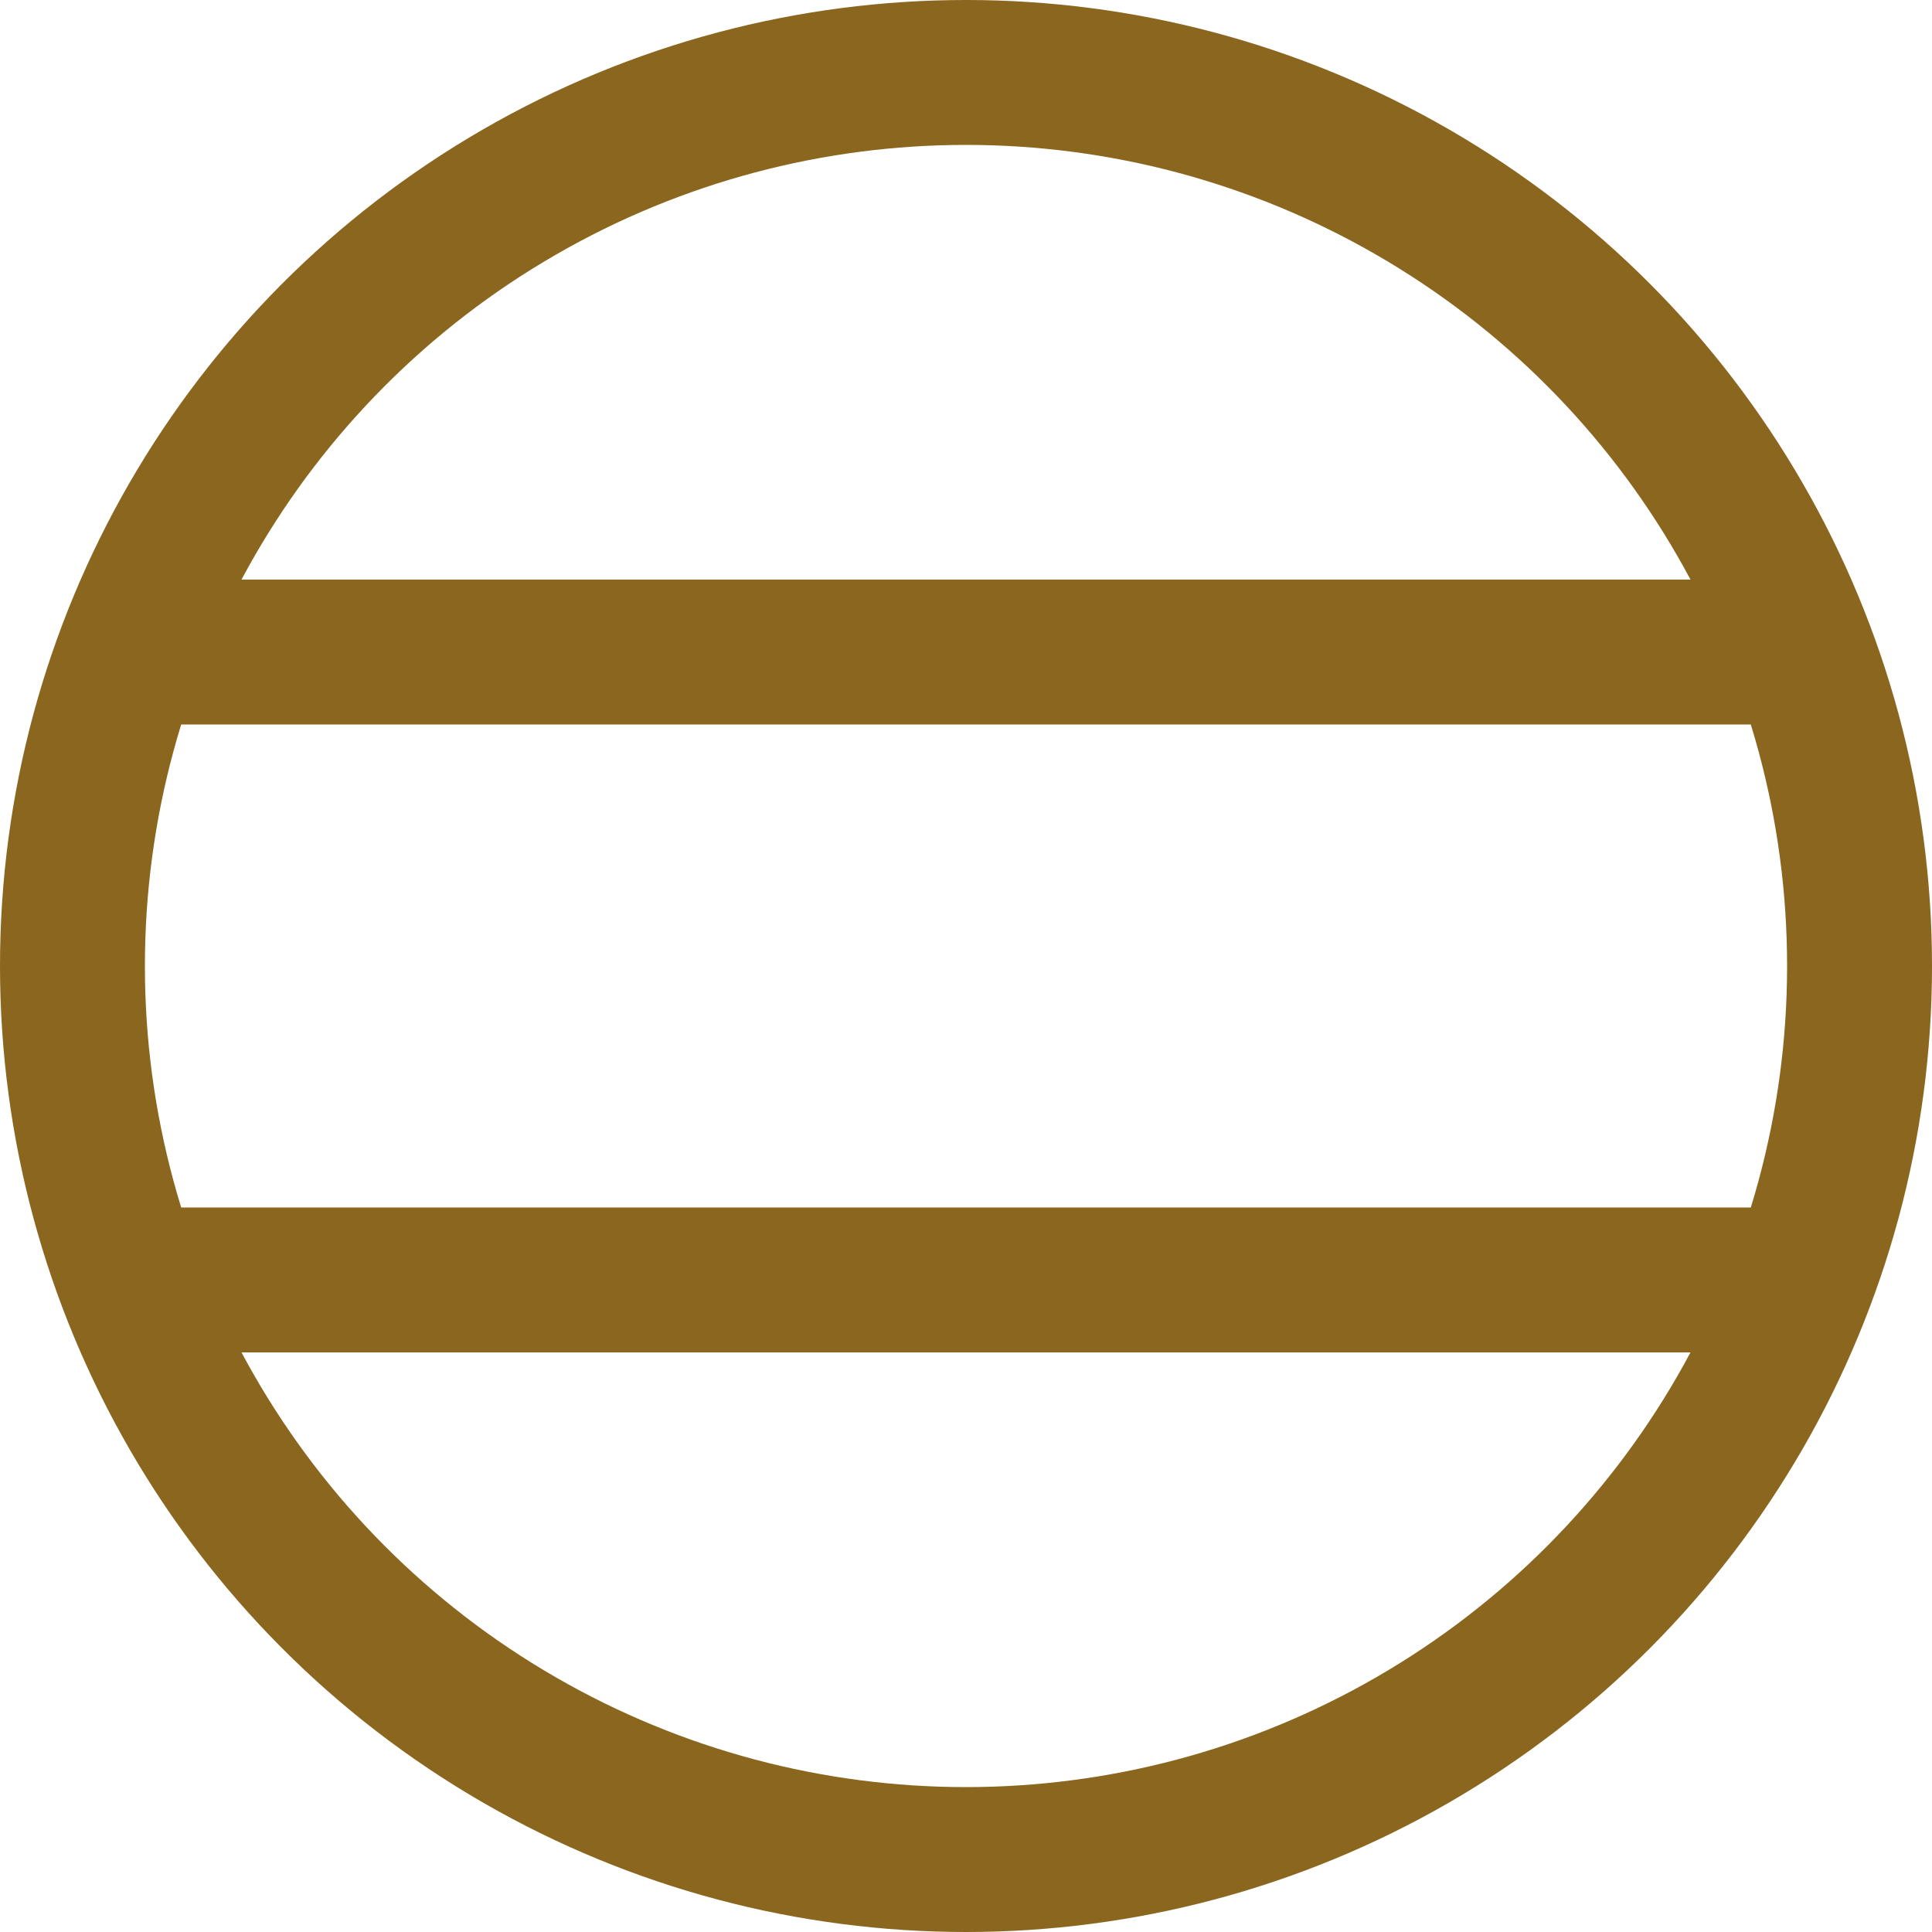 <?xml version="1.0" encoding="UTF-8" standalone="no"?>
<!-- Created with Inkscape (http://www.inkscape.org/) -->

<svg
   width="4mm"
   height="4mm"
   viewBox="0 0 4 4"
   version="1.1"
   id="svg5"
   inkscape:version="1.2.2 (b0a8486, 2022-12-01)"
   sodipodi:docname="CHKPNT01.svg"
   inkscape:export-filename="CHKPNT01.png"
   inkscape:export-xdpi="76.199997"
   inkscape:export-ydpi="76.199997"
   xmlns:inkscape="http://www.inkscape.org/namespaces/inkscape"
   xmlns:sodipodi="http://sodipodi.sourceforge.net/DTD/sodipodi-0.dtd"
   xmlns="http://www.w3.org/2000/svg"
   xmlns:svg="http://www.w3.org/2000/svg">
  <sodipodi:namedview
     id="namedview7"
     pagecolor="#505050"
     bordercolor="#eeeeee"
     borderopacity="1"
     inkscape:showpageshadow="0"
     inkscape:pageopacity="0"
     inkscape:pagecheckerboard="0"
     inkscape:deskcolor="#505050"
     inkscape:document-units="mm"
     showgrid="false"
     inkscape:zoom="26.910887"
     inkscape:cx="17.167773"
     inkscape:cy="14.659495"
     inkscape:window-width="1783"
     inkscape:window-height="1011"
     inkscape:window-x="0"
     inkscape:window-y="25"
     inkscape:window-maximized="0"
     inkscape:current-layer="layer1" />
  <defs
     id="defs2" />
  <g
     inkscape:label="Layer 1"
     inkscape:groupmode="layer"
     id="layer1">
    <ellipse
       style="fill:none;fill-opacity:1;stroke:#8b661f;stroke-width:0.3;stroke-linecap:round;stroke-linejoin:round;stroke-dasharray:none;stroke-opacity:1"
       id="path17109"
       cx="2"
       cy="2"
       rx="1.85"
       ry="1.85" />
    <path
       style="fill:none;stroke:#8b661f;stroke-width:0.3;stroke-linecap:butt;stroke-linejoin:miter;stroke-dasharray:none;stroke-opacity:1"
       d="M 0.28,1.35 H 3.769"
       id="path2528"
       sodipodi:nodetypes="cc" />
    <path
       style="fill:none;stroke:#8b661f;stroke-width:0.3;stroke-linecap:butt;stroke-linejoin:miter;stroke-dasharray:none;stroke-opacity:1"
       d="M 0.251,2.65 H 3.759"
       id="path3305"
       sodipodi:nodetypes="cc" />
  </g>
</svg>
